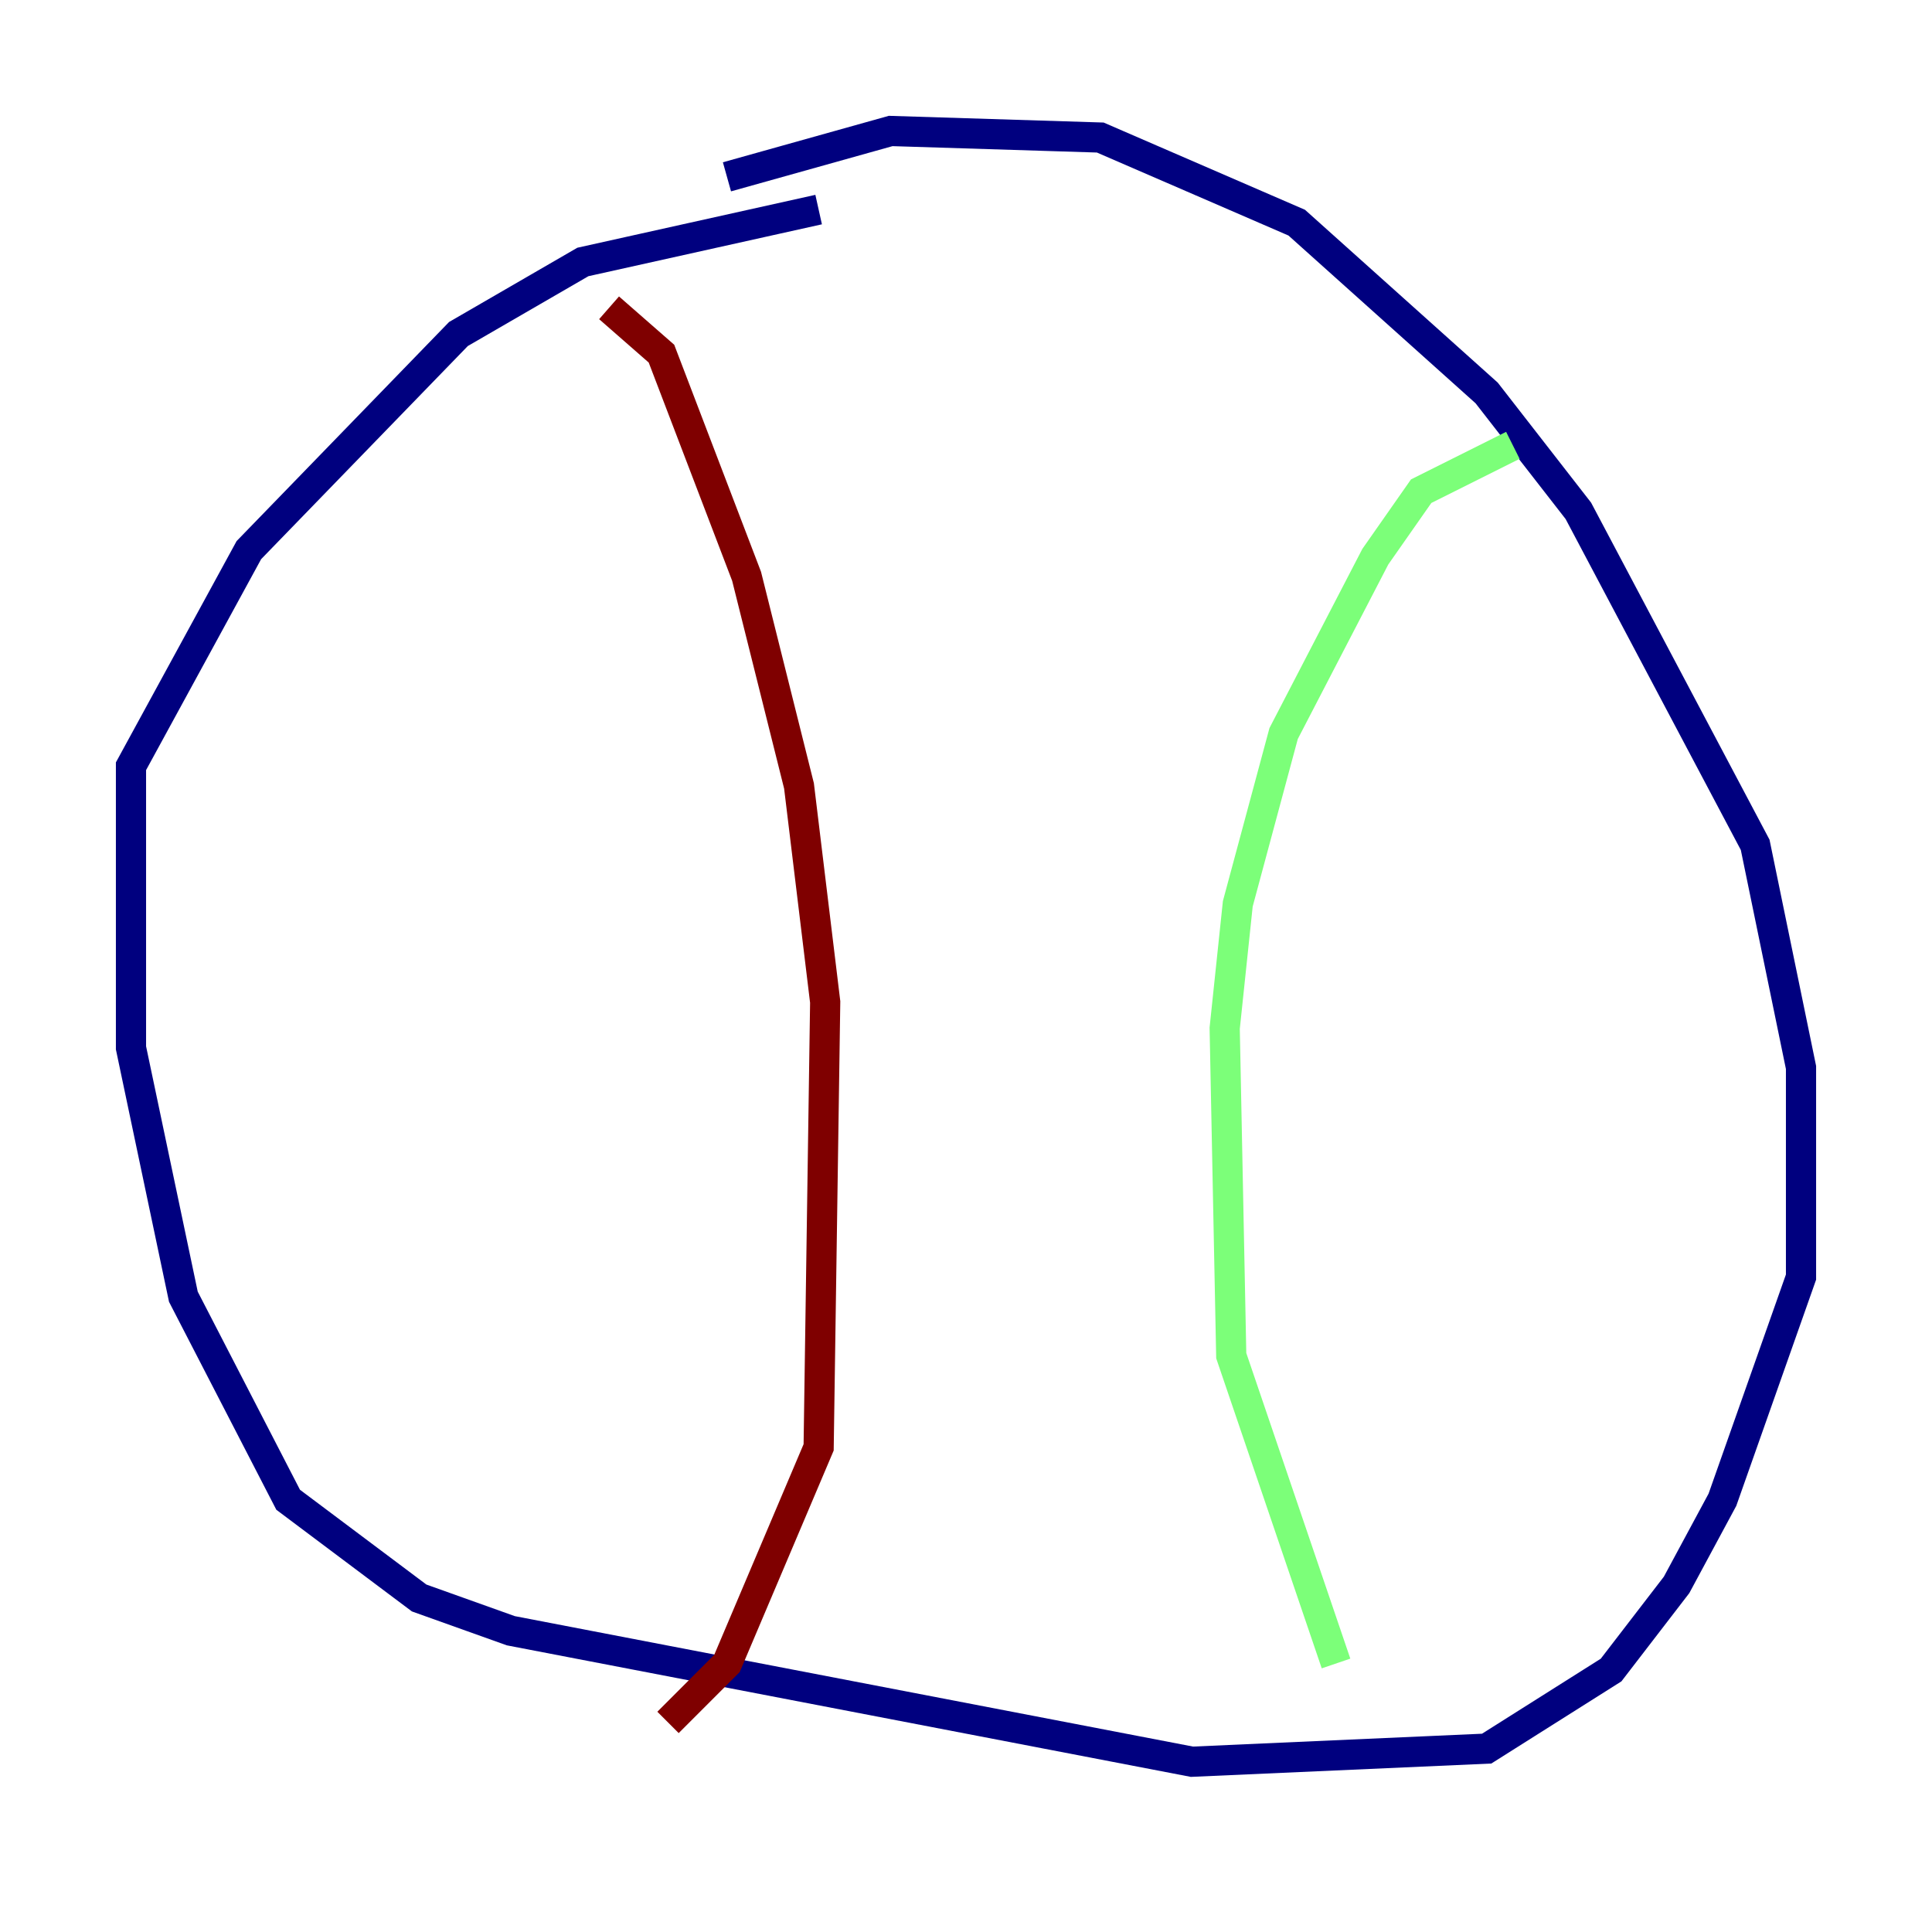 <?xml version="1.0" encoding="utf-8" ?>
<svg baseProfile="tiny" height="128" version="1.2" viewBox="0,0,128,128" width="128" xmlns="http://www.w3.org/2000/svg" xmlns:ev="http://www.w3.org/2001/xml-events" xmlns:xlink="http://www.w3.org/1999/xlink"><defs /><polyline fill="none" points="48.163,11.715 59.01,8.678 72.895,9.112 85.912,14.752 98.495,26.034 104.57,33.844 116.285,55.973 119.322,70.725 119.322,84.61 114.115,99.363 111.078,105.003 106.739,110.644 98.495,115.851 78.969,116.719 33.844,108.041 27.77,105.871 19.091,99.363 12.149,85.912 8.678,69.424 8.678,50.766 16.488,36.447 30.373,22.129 38.617,17.356 54.237,13.885" stroke="#00007f" stroke-width="2" /><polyline fill="none" points="100.231,29.505 94.156,32.542 91.119,36.881 85.044,48.597 82.007,59.878 81.139,68.122 81.573,89.817 88.515,110.21" stroke="#7cff79" stroke-width="2" /><polyline fill="none" points="40.352,20.393 43.824,23.43 49.464,38.183 52.936,52.068 54.671,66.386 54.237,95.891 48.163,110.21 44.258,114.115" stroke="#7f0000" stroke-width="2" /></svg>